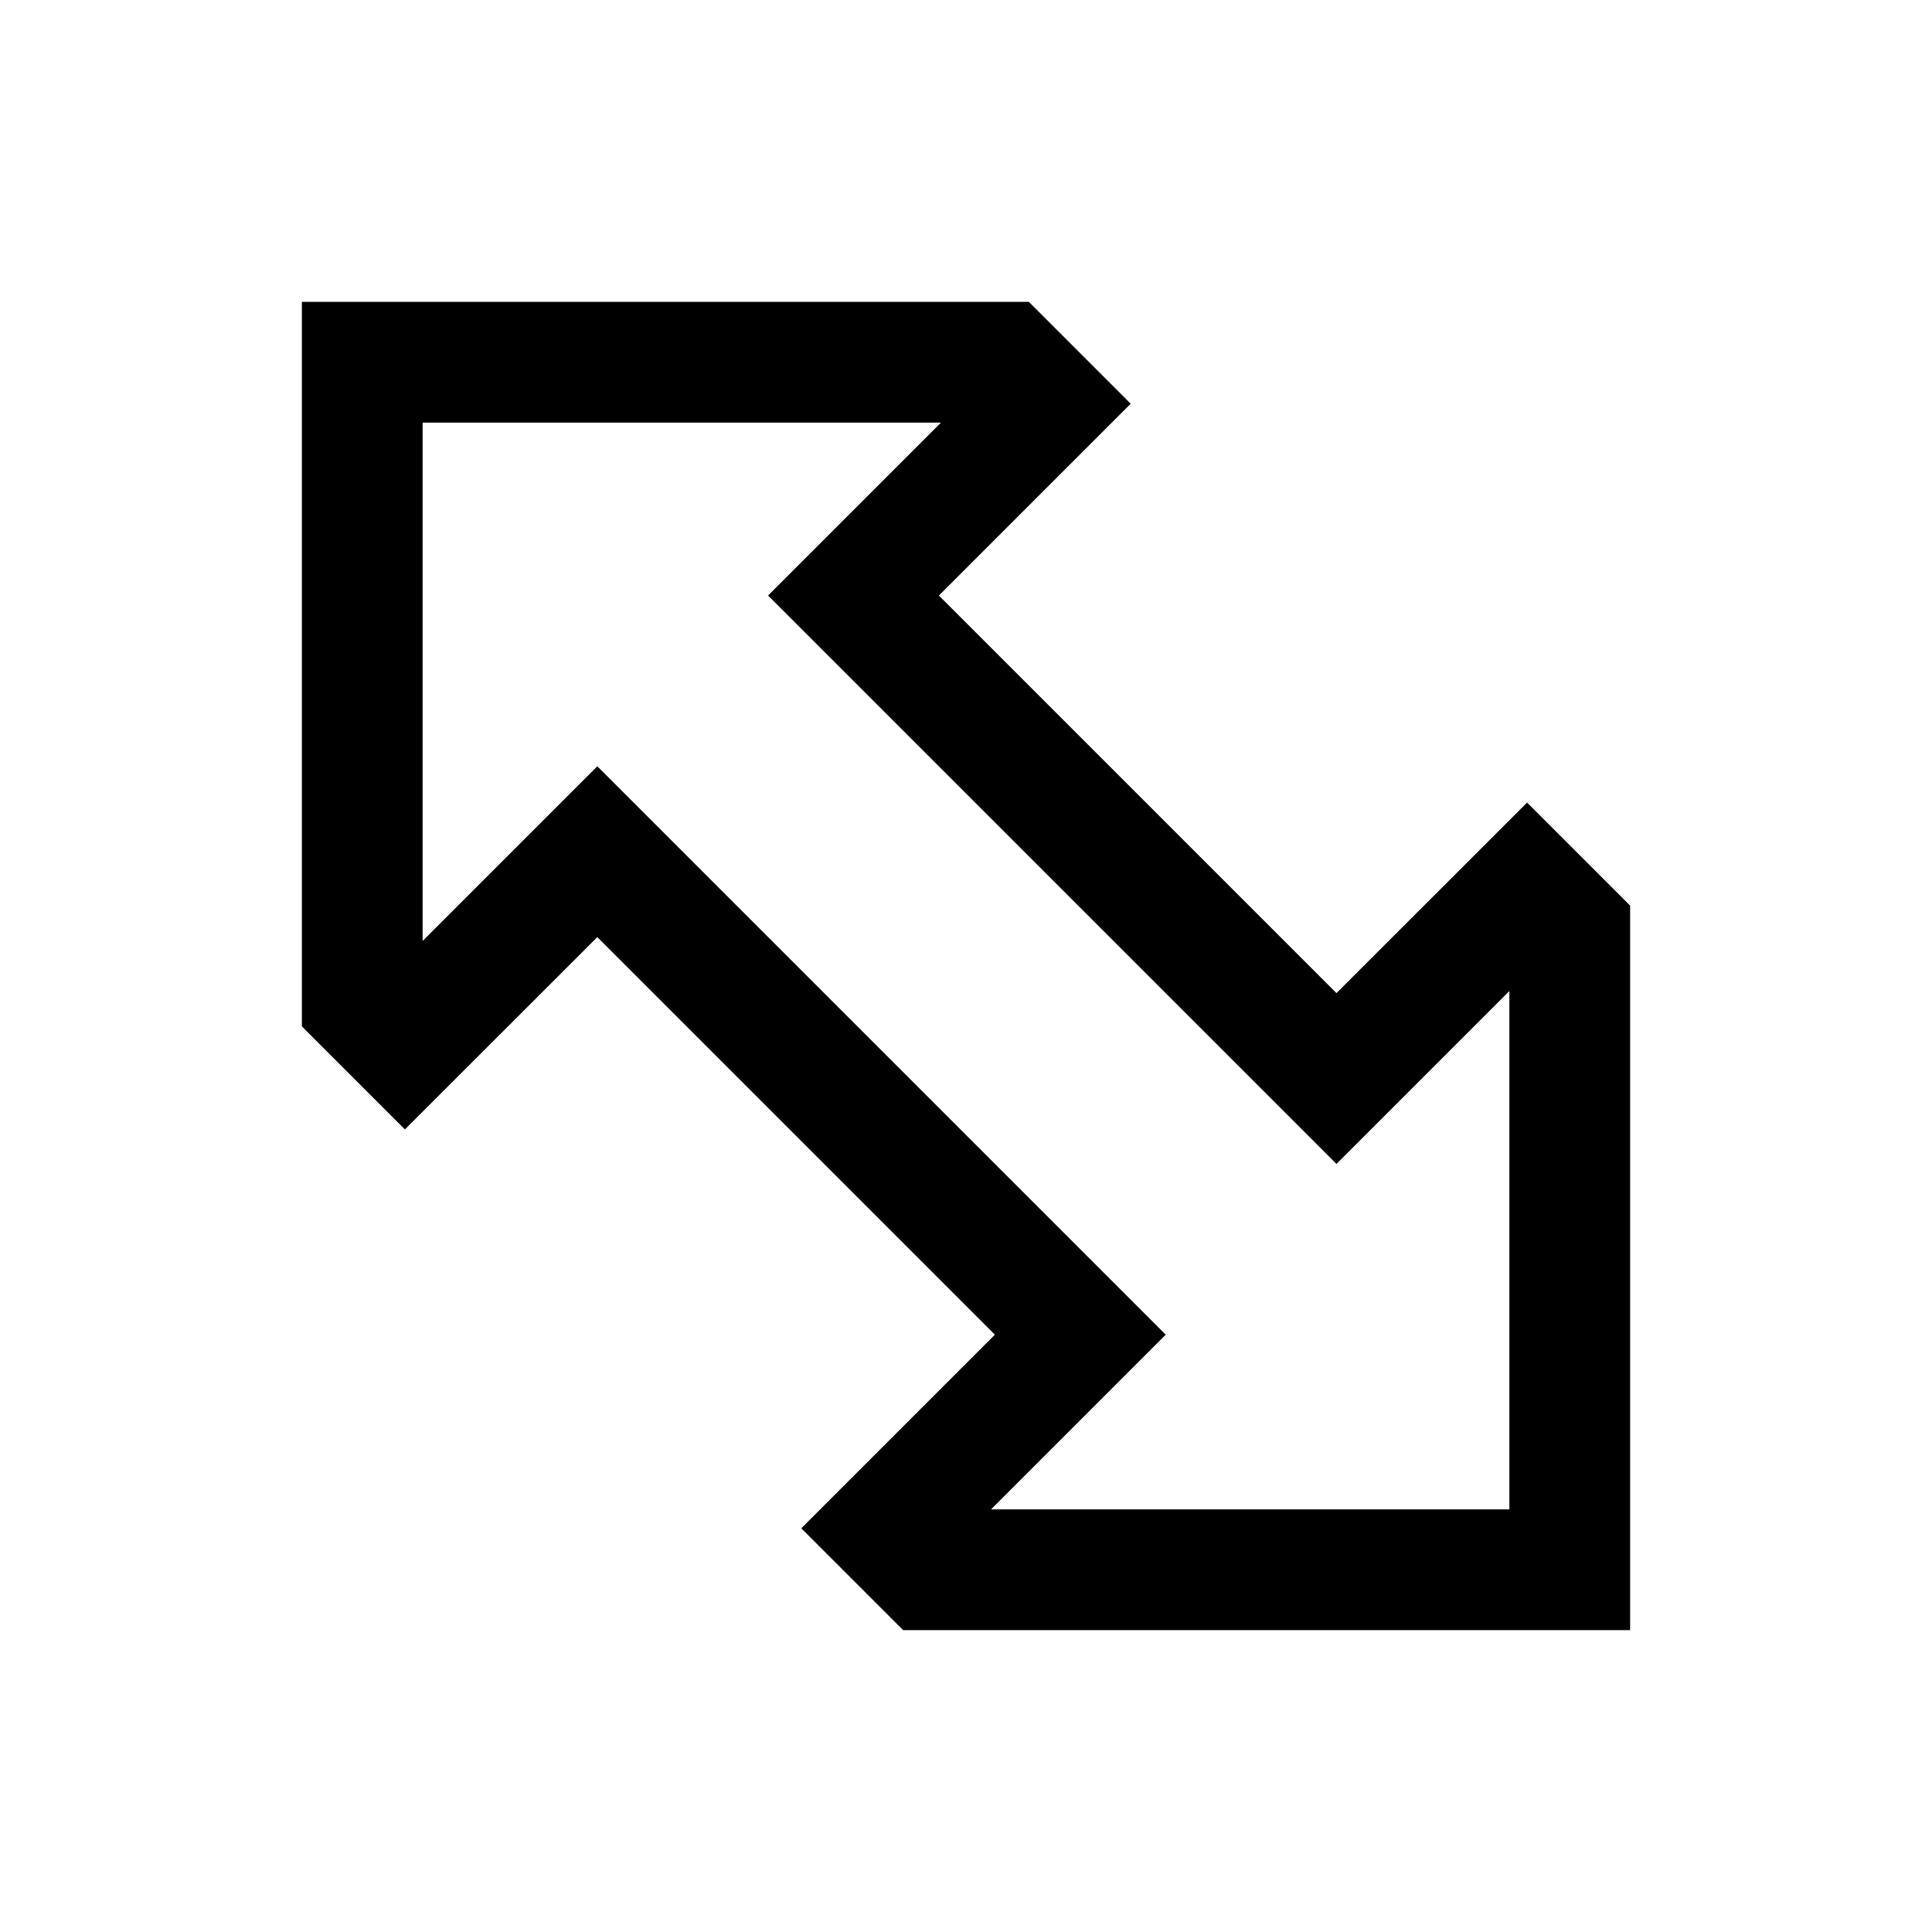 <svg width="24" height="24" viewBox="0 0 24 24" fill="none" xmlns="http://www.w3.org/2000/svg">
<path d="M18.97 9.97L16.602 12.337L11.663 7.398L14.046 5.015L12.781 3.75H3.75V12.75L5.03 14.03L7.42 11.641L12.359 16.58L9.954 18.985L11.219 20.25H20.25V11.25L18.97 9.97ZM18.75 18.75H12.311L14.481 16.58L7.42 9.519L5.25 11.689V5.25H11.689L9.541 7.398L16.602 14.459L18.75 12.311V18.75Z" fill="black"/>
</svg>
